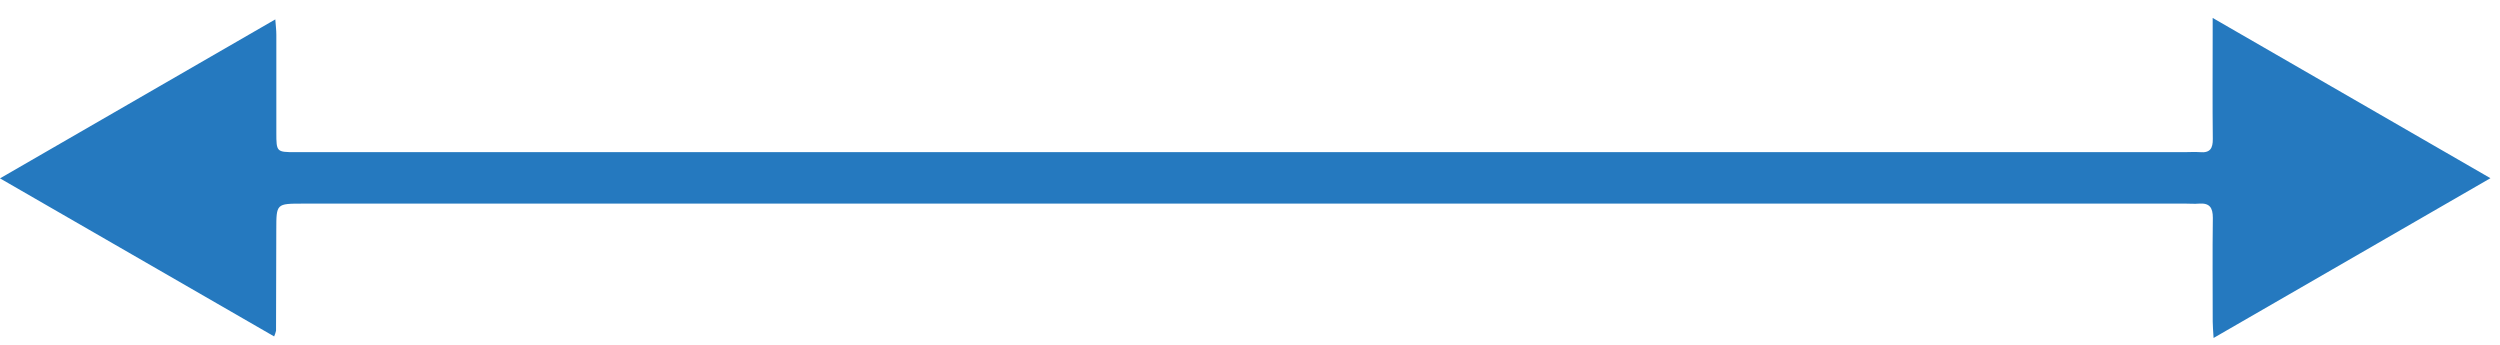 <svg width="58" height="8" viewBox="0 0 58 8" fill="none" xmlns="http://www.w3.org/2000/svg">
<path d="M0 4.138L6.387 0.45C6.398 0.602 6.411 0.704 6.411 0.807C6.411 1.566 6.411 2.325 6.411 3.084C6.411 3.523 6.419 3.53 6.851 3.53C10.58 3.53 14.309 3.53 18.038 3.53H50.676C50.797 3.53 50.919 3.521 51.039 3.53C51.274 3.552 51.34 3.443 51.337 3.221C51.328 2.418 51.334 1.615 51.334 0.812V0.416L57.778 4.134C55.623 5.377 53.515 6.594 51.355 7.841C51.346 7.672 51.335 7.568 51.335 7.463C51.335 6.66 51.327 5.857 51.338 5.054C51.338 4.812 51.259 4.706 51.016 4.724C50.918 4.733 50.818 4.724 50.719 4.724H7.027C6.411 4.724 6.411 4.724 6.41 5.33C6.41 6.111 6.408 6.892 6.404 7.673C6.393 7.718 6.379 7.762 6.36 7.805L0 4.138Z" fill="#2579BF"/>
</svg>
